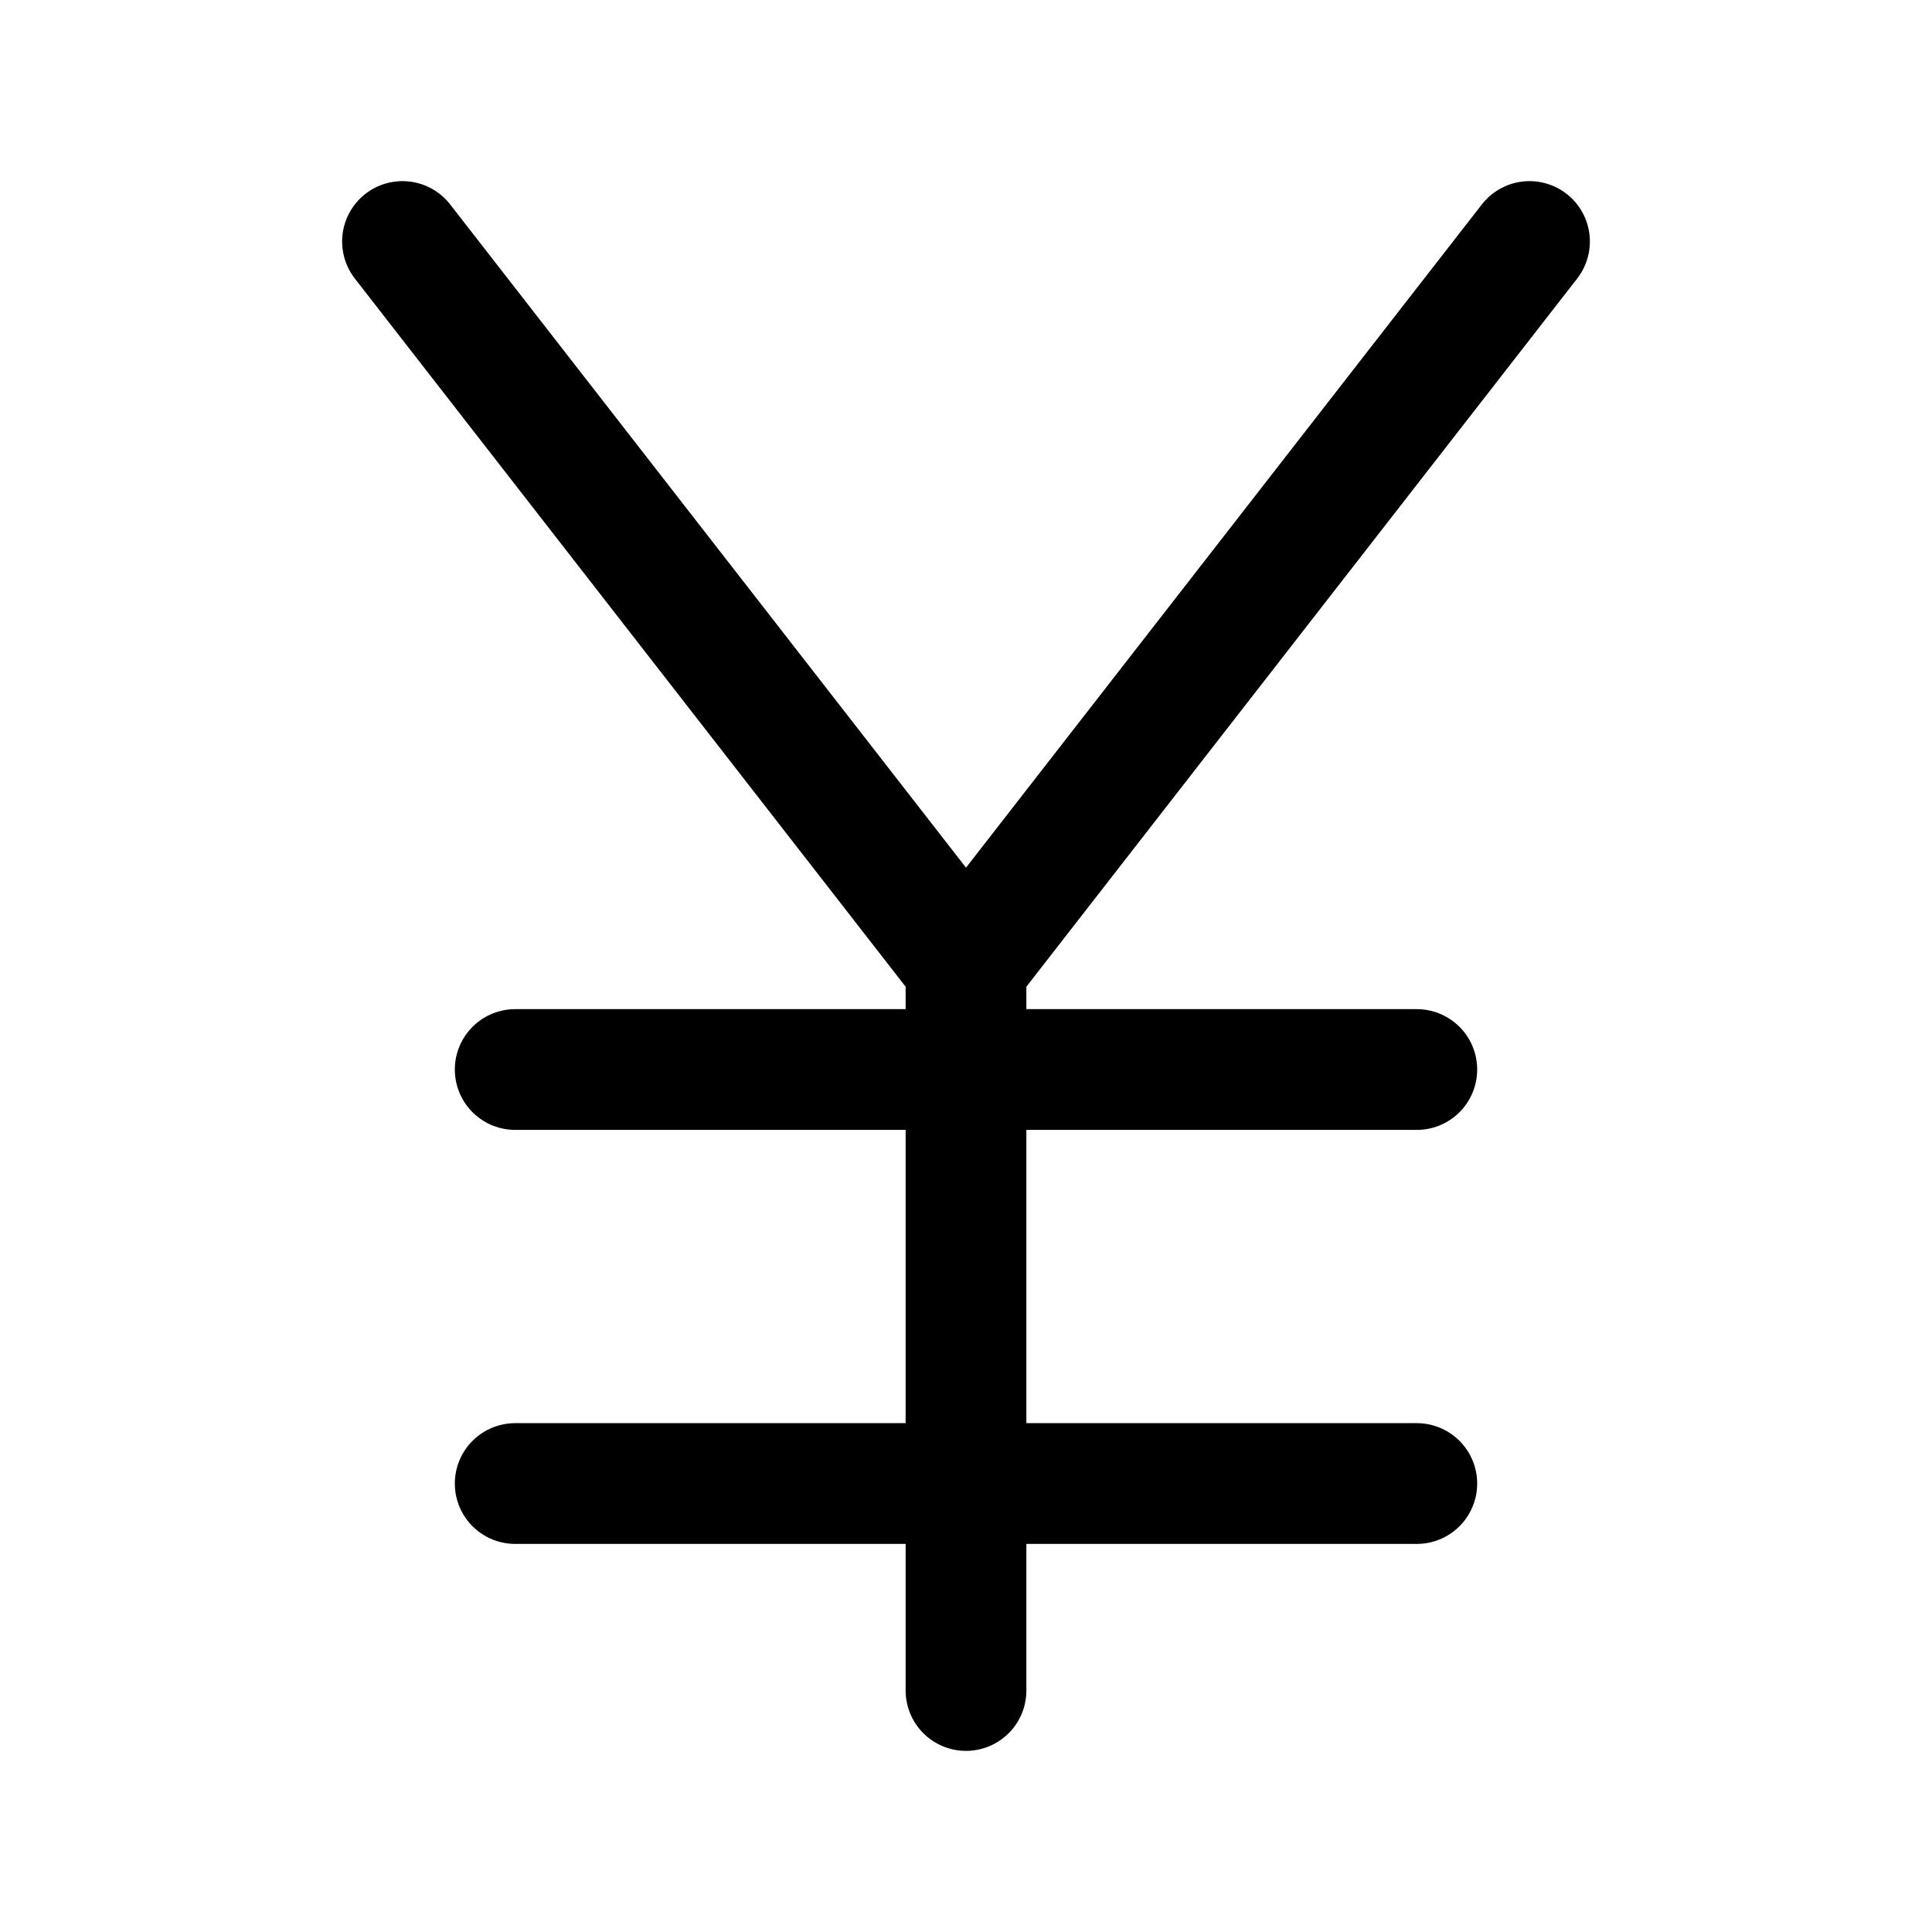 <svg width="24" height="24" viewBox="0 0 24 24" fill="none" xmlns="http://www.w3.org/2000/svg">
<path d="M12 21V12M12 12L5 3M12 12L19 3M6.4 18.429H17.6M6.4 13.286H17.6" stroke="currentColor" stroke-width="1.5" stroke-linecap="round" stroke-linejoin="round"/>
</svg>
